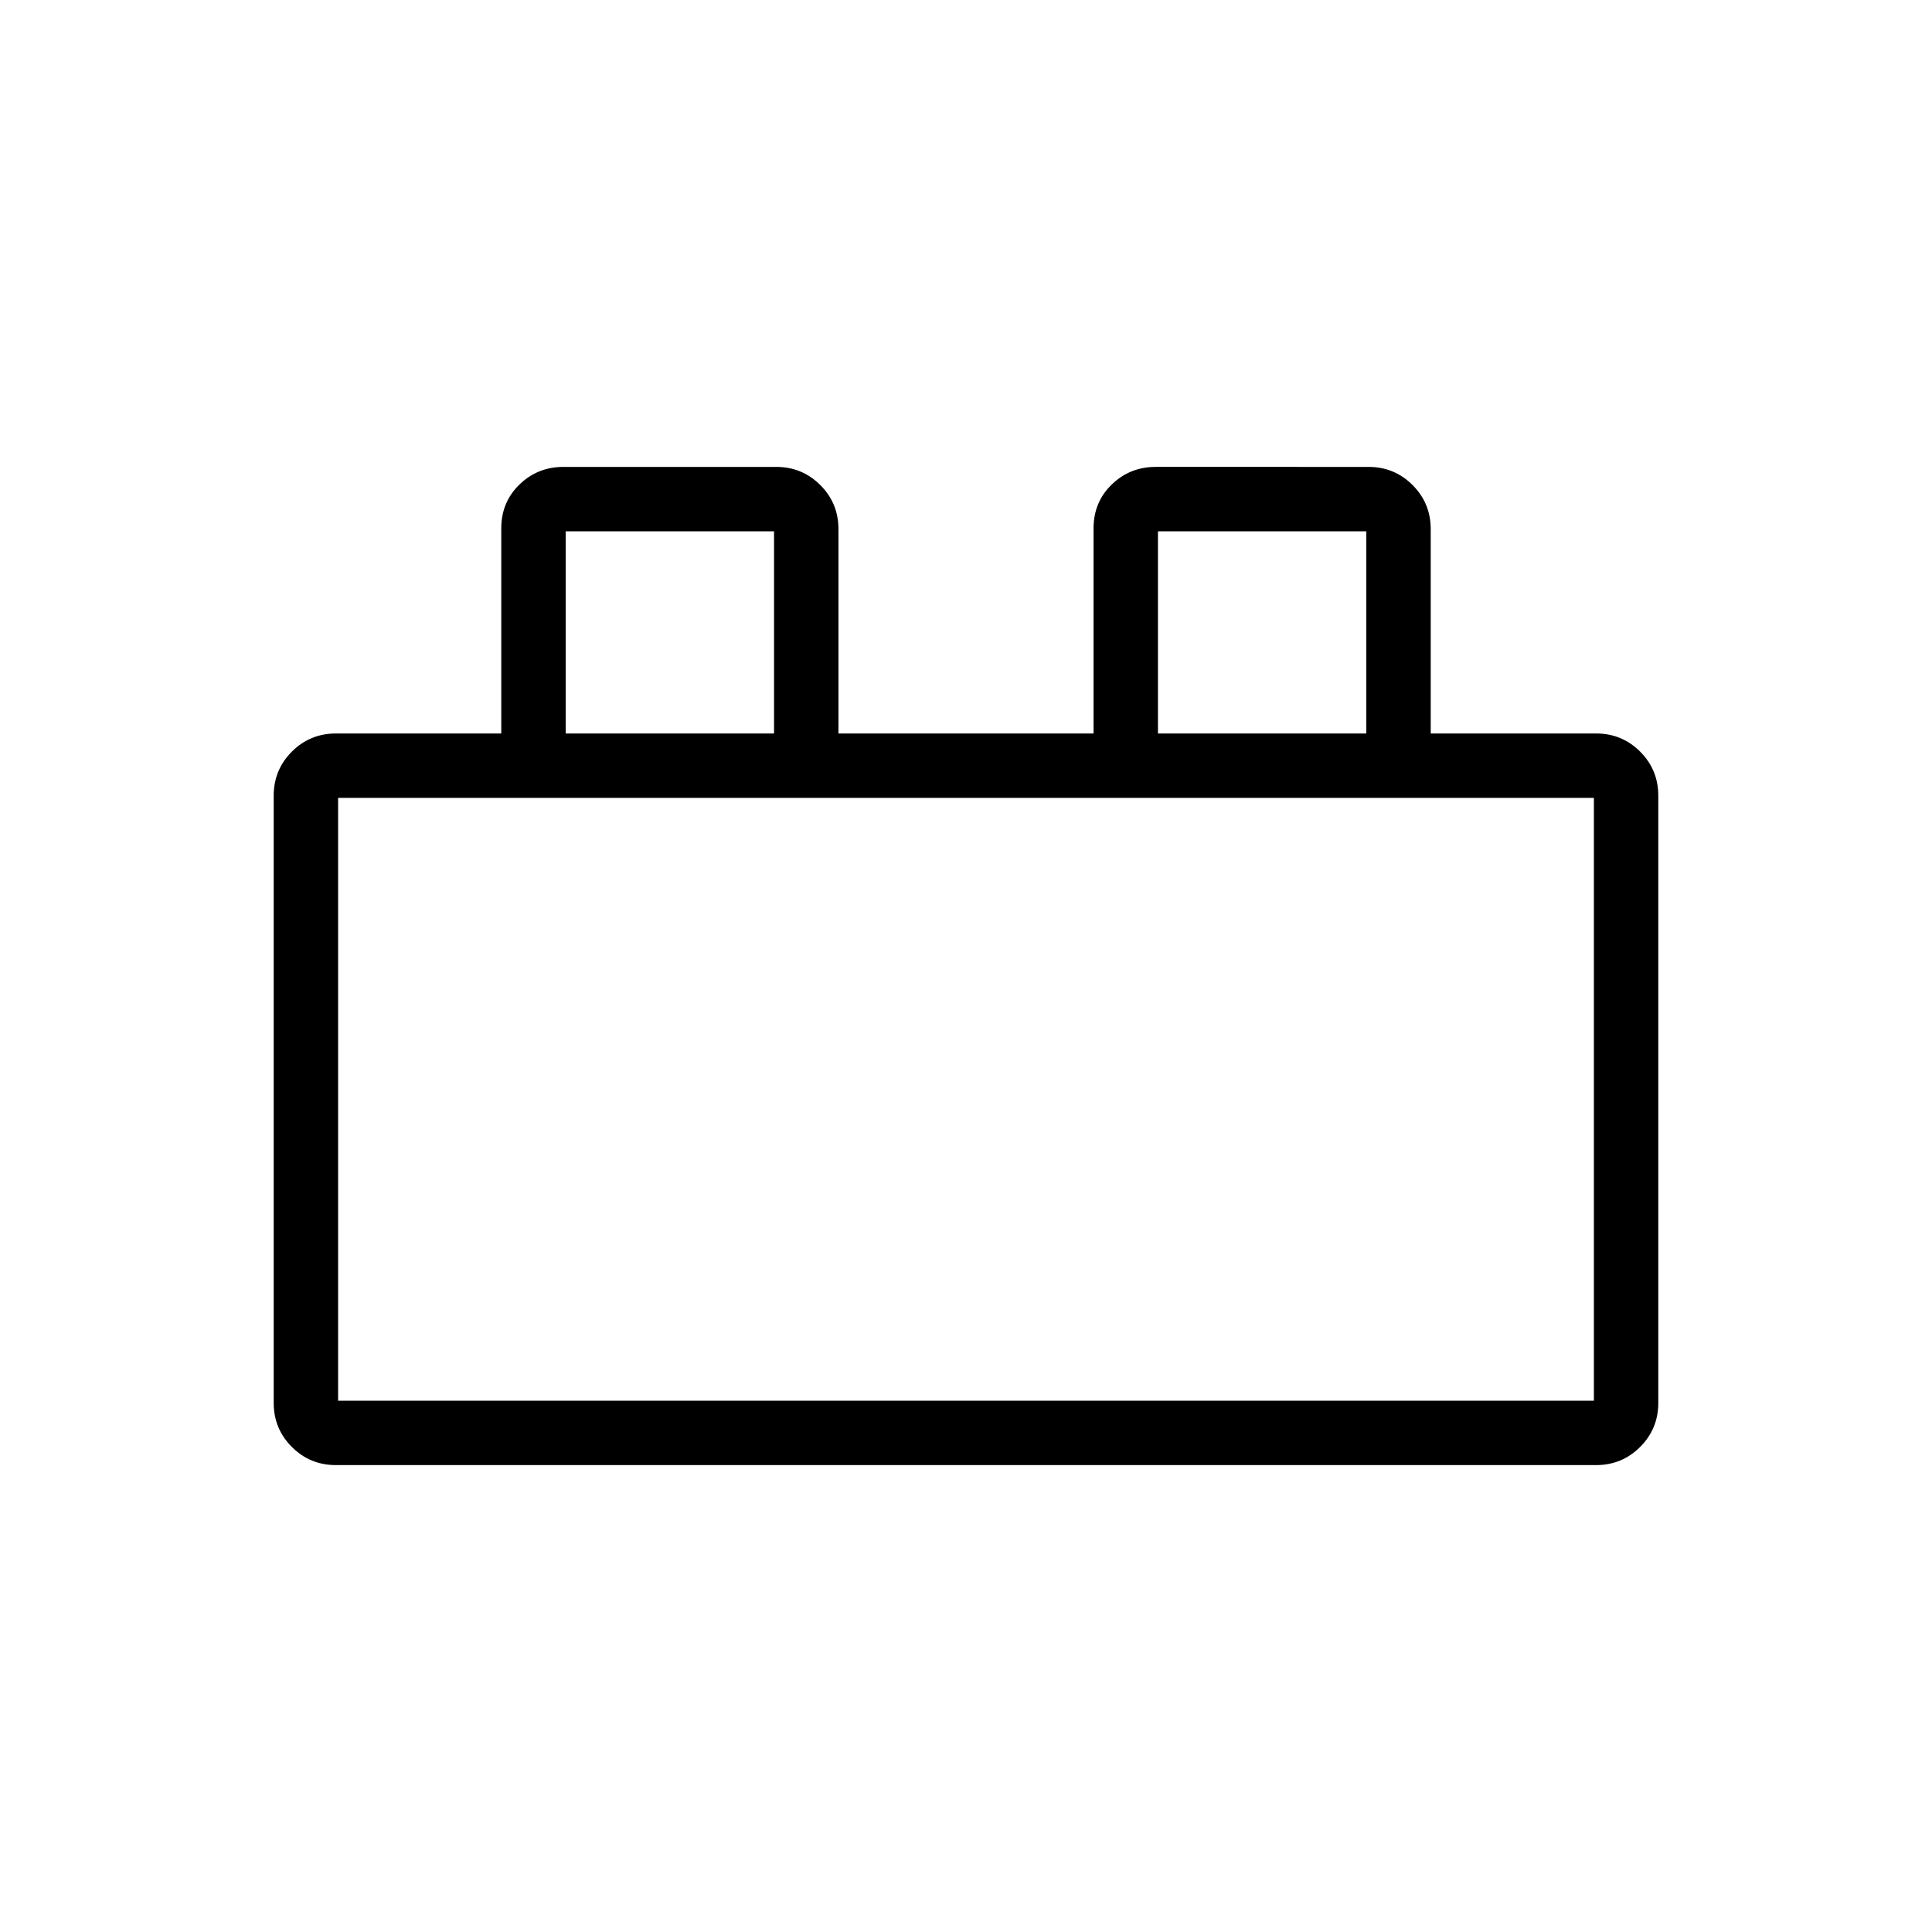 <svg xmlns="http://www.w3.org/2000/svg" height="20" viewBox="0 -960 960 960" width="20"><path d="M136-262.92v-301.7q0-12.88 9.02-21.9 9.02-9.02 21.9-9.02h82.16v-101.94q0-12.98 9.02-21.75T280-728h105.69q12.89 0 21.91 9.02t9.02 21.9v101.54h126.76v-101.94q0-12.98 9.02-21.75t21.91-8.77H680q12.88 0 21.9 9.02 9.02 9.02 9.02 21.9v101.54h82.16q12.88 0 21.9 9.02 9.02 9.02 9.02 21.9v301.7q0 12.88-9.02 21.9-9.02 9.02-21.9 9.02H166.92q-12.88 0-21.9-9.02-9.02-9.02-9.02-21.9Zm32-1.08h624v-299.54H168V-264Zm113.08-331.54h103.54V-696H281.08v100.46Zm294.3 0h103.54V-696H575.38v100.46ZM168-264h624-624Zm113.08-331.54h103.54-103.54Zm294.3 0h103.54-103.54Z"/></svg>